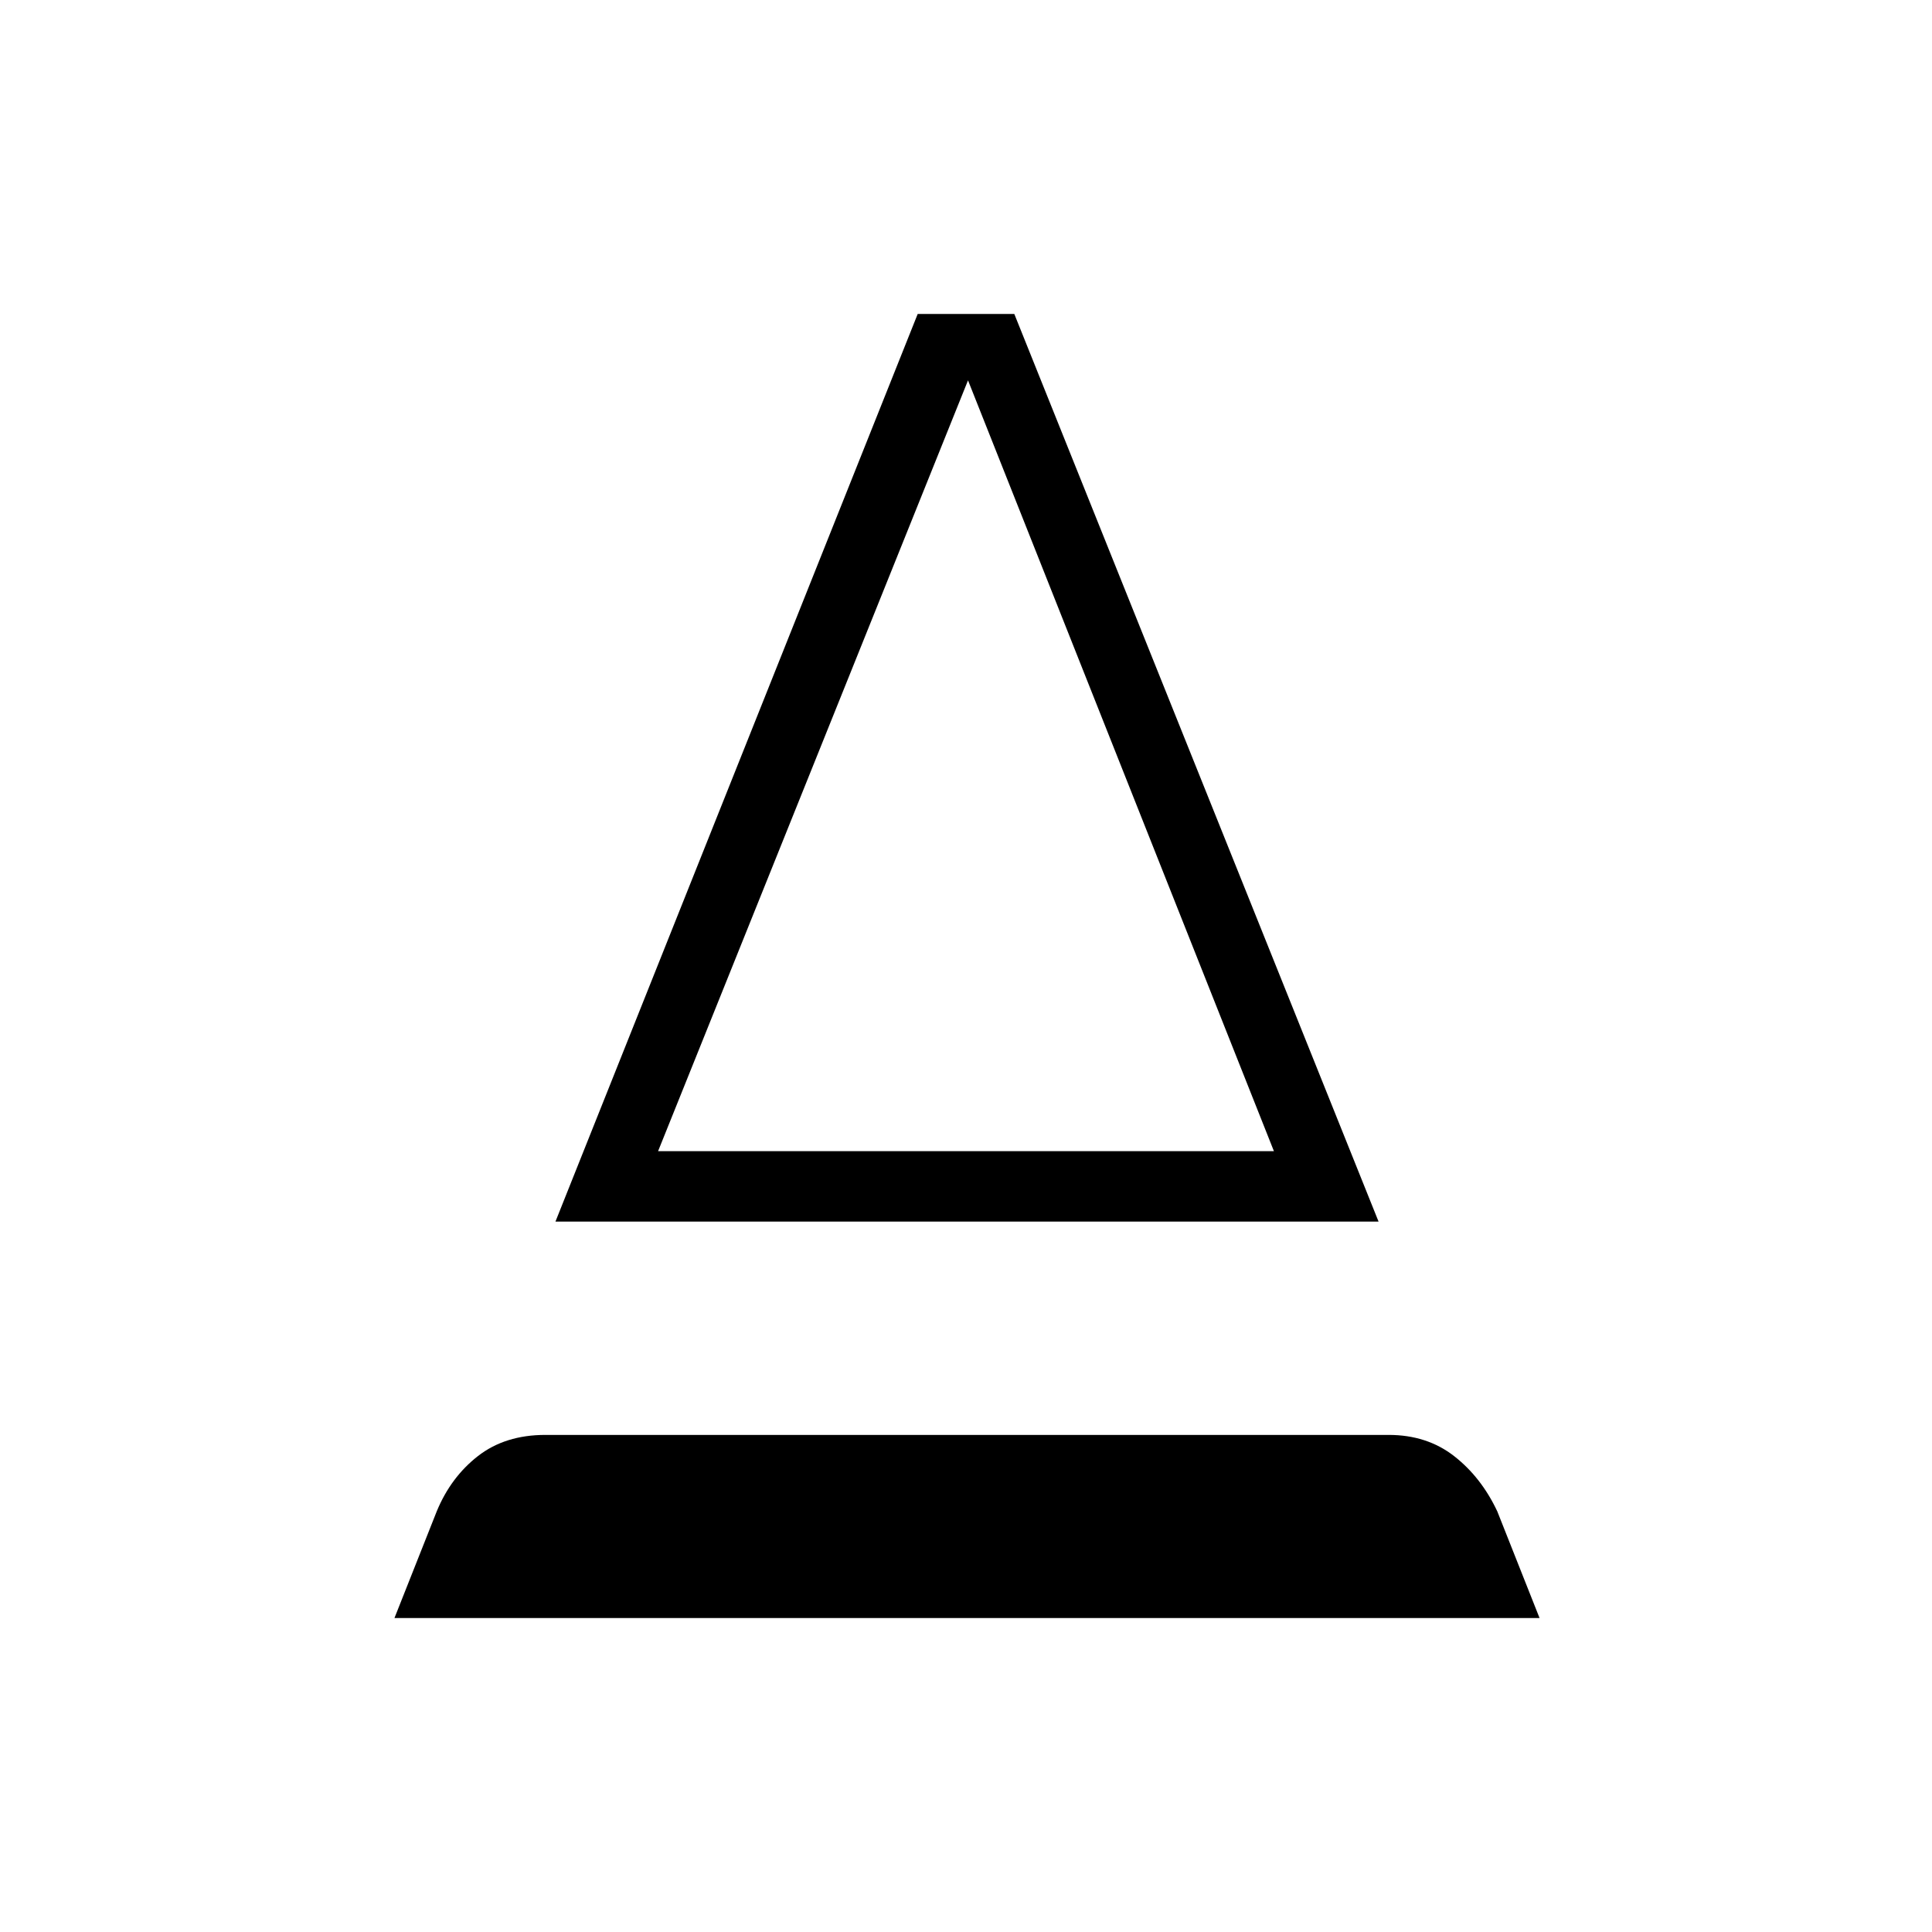 <svg xmlns="http://www.w3.org/2000/svg" height="48" viewBox="0 -960 960 960" width="48"><path d="m196-156 21-53q7-17 20.5-27.5T271-247h419q19 0 32.5 10.5T744-209l21 53H196Zm80-197 180-451h48l181 451H276Zm51-35h306L481-771 327-388Zm0 0h306-306Z"/></svg>
